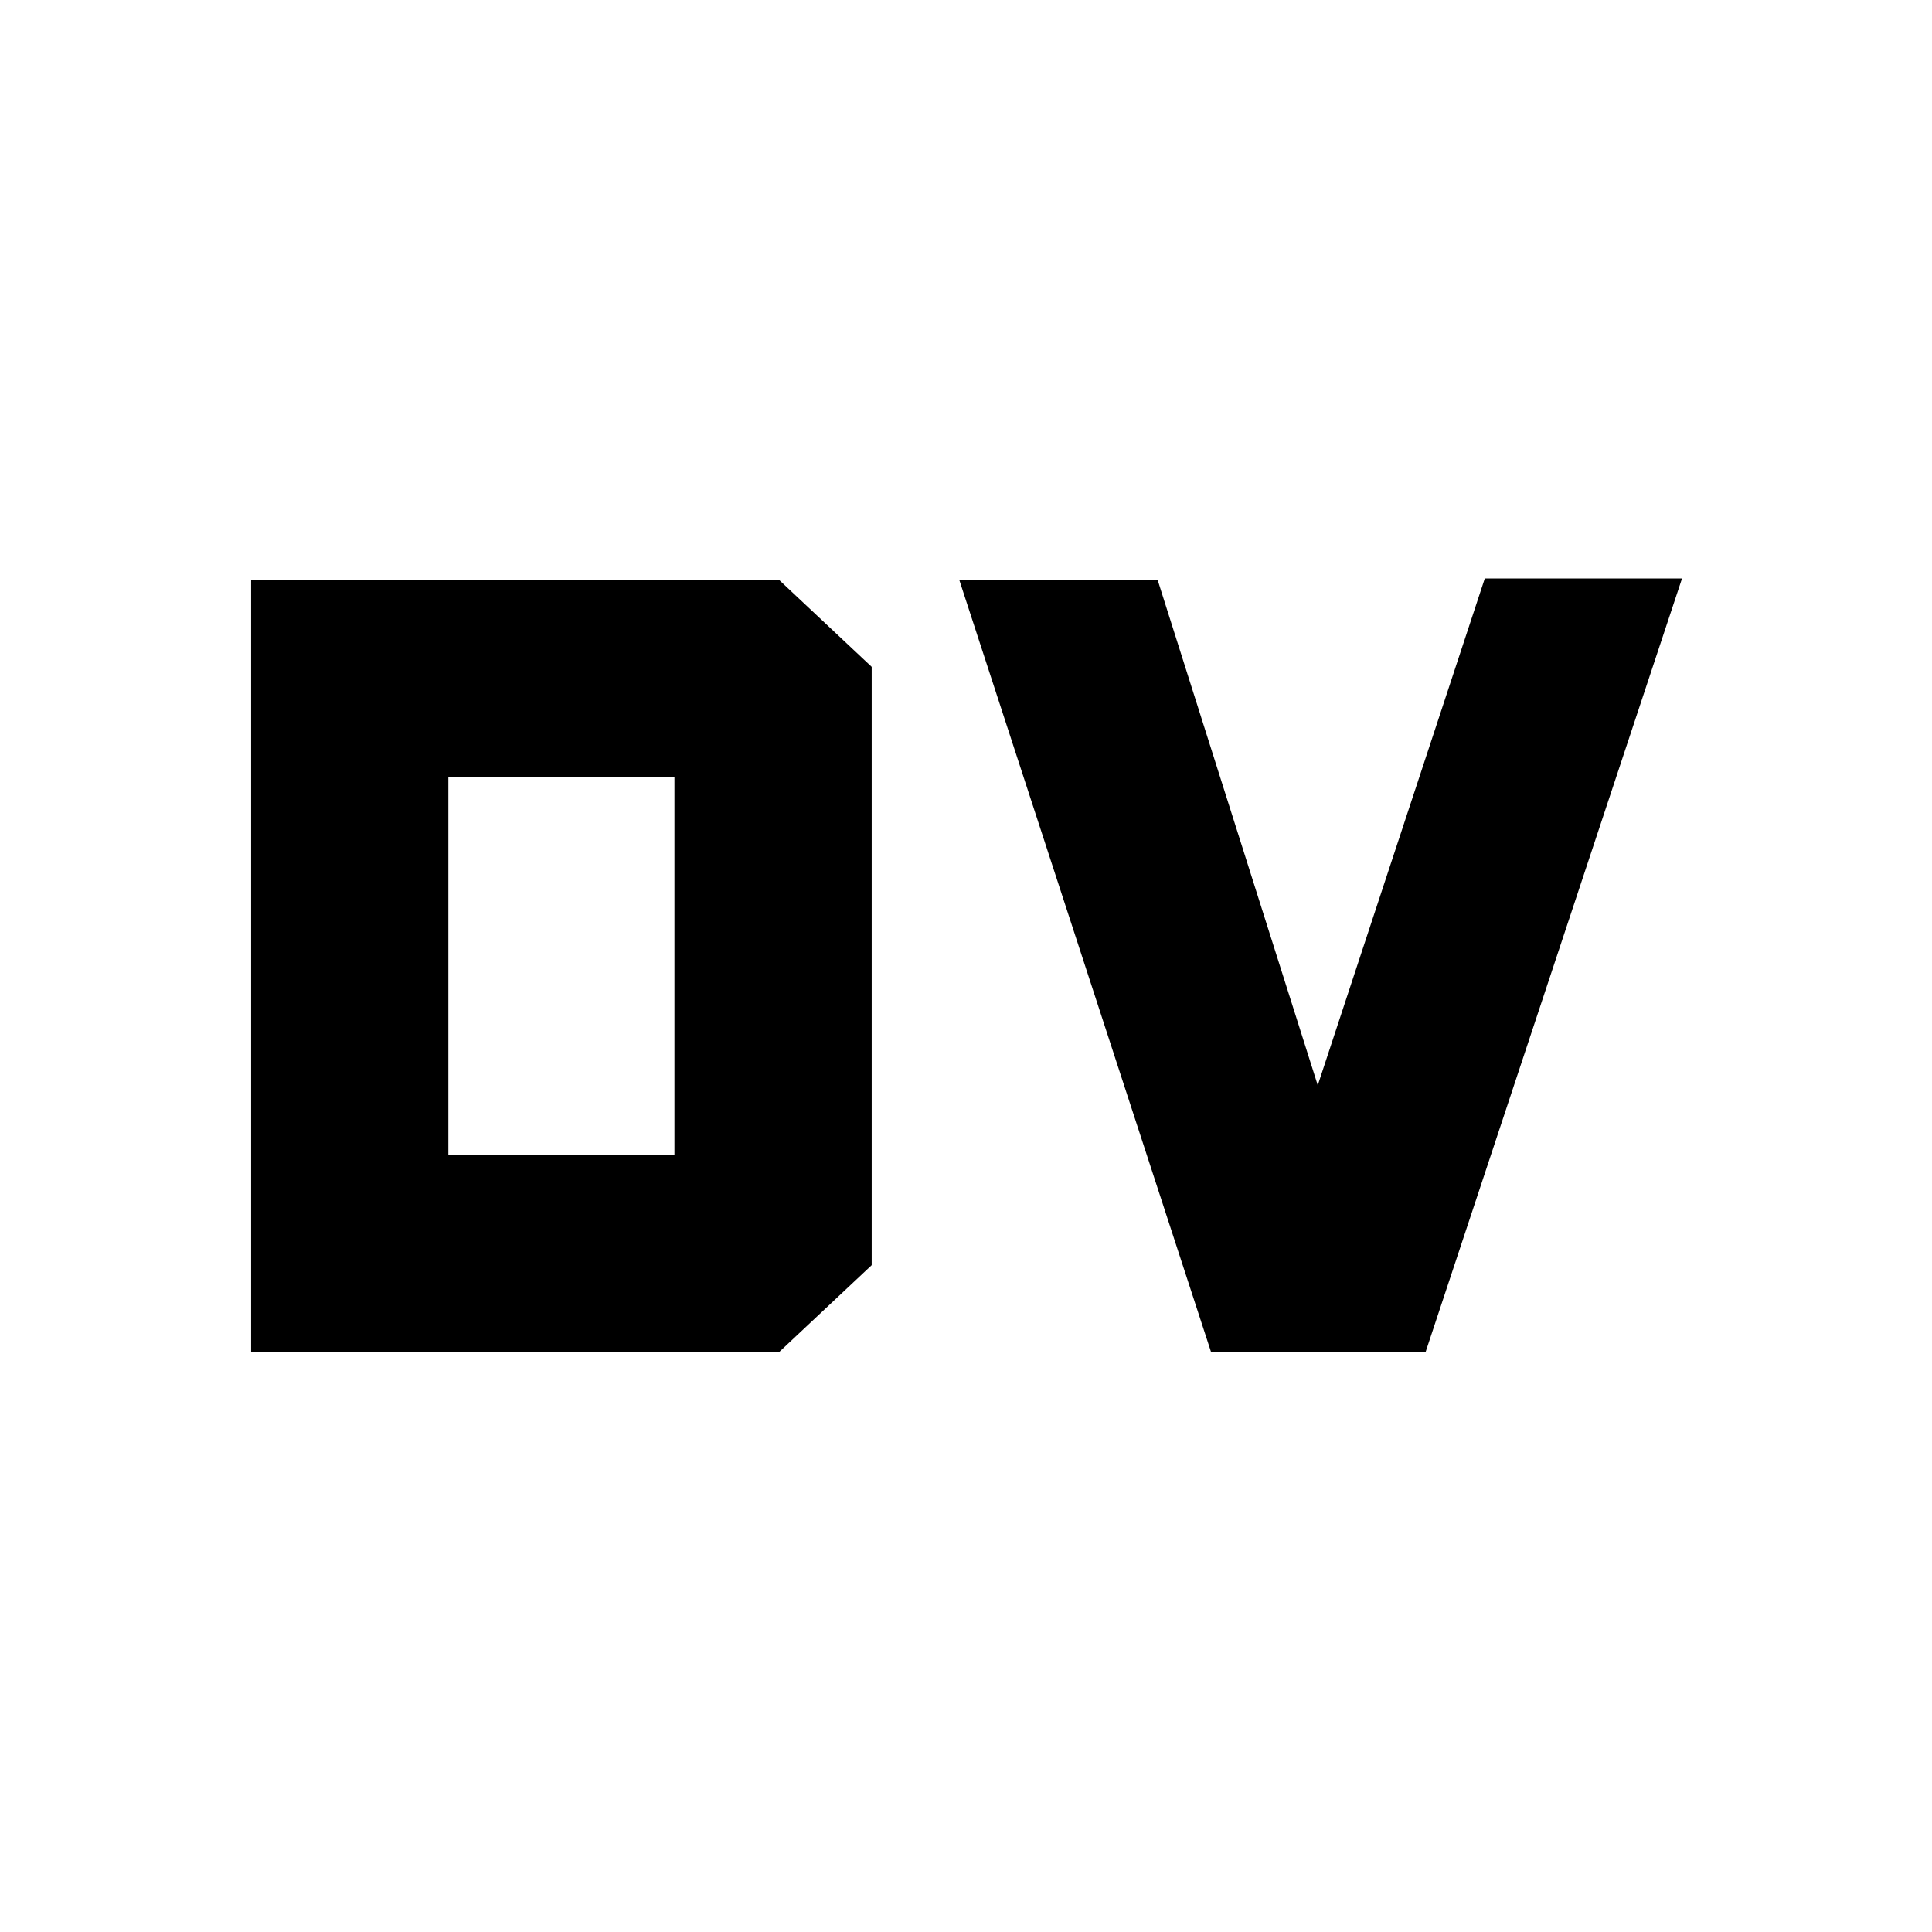 <svg xmlns="http://www.w3.org/2000/svg" height="20" viewBox="0 -960 960 960" width="20"><path d="M222.783-386.001h112.346v-187.998H222.783v187.998ZM124.782-288v-384h262.174l46.174 43.348v297.304L386.956-288H124.782Zm477.044 0L476.609-672h98.566l79.608 251.26 82.999-251.825h98.002L708.306-288h-106.48Z"/></svg>
